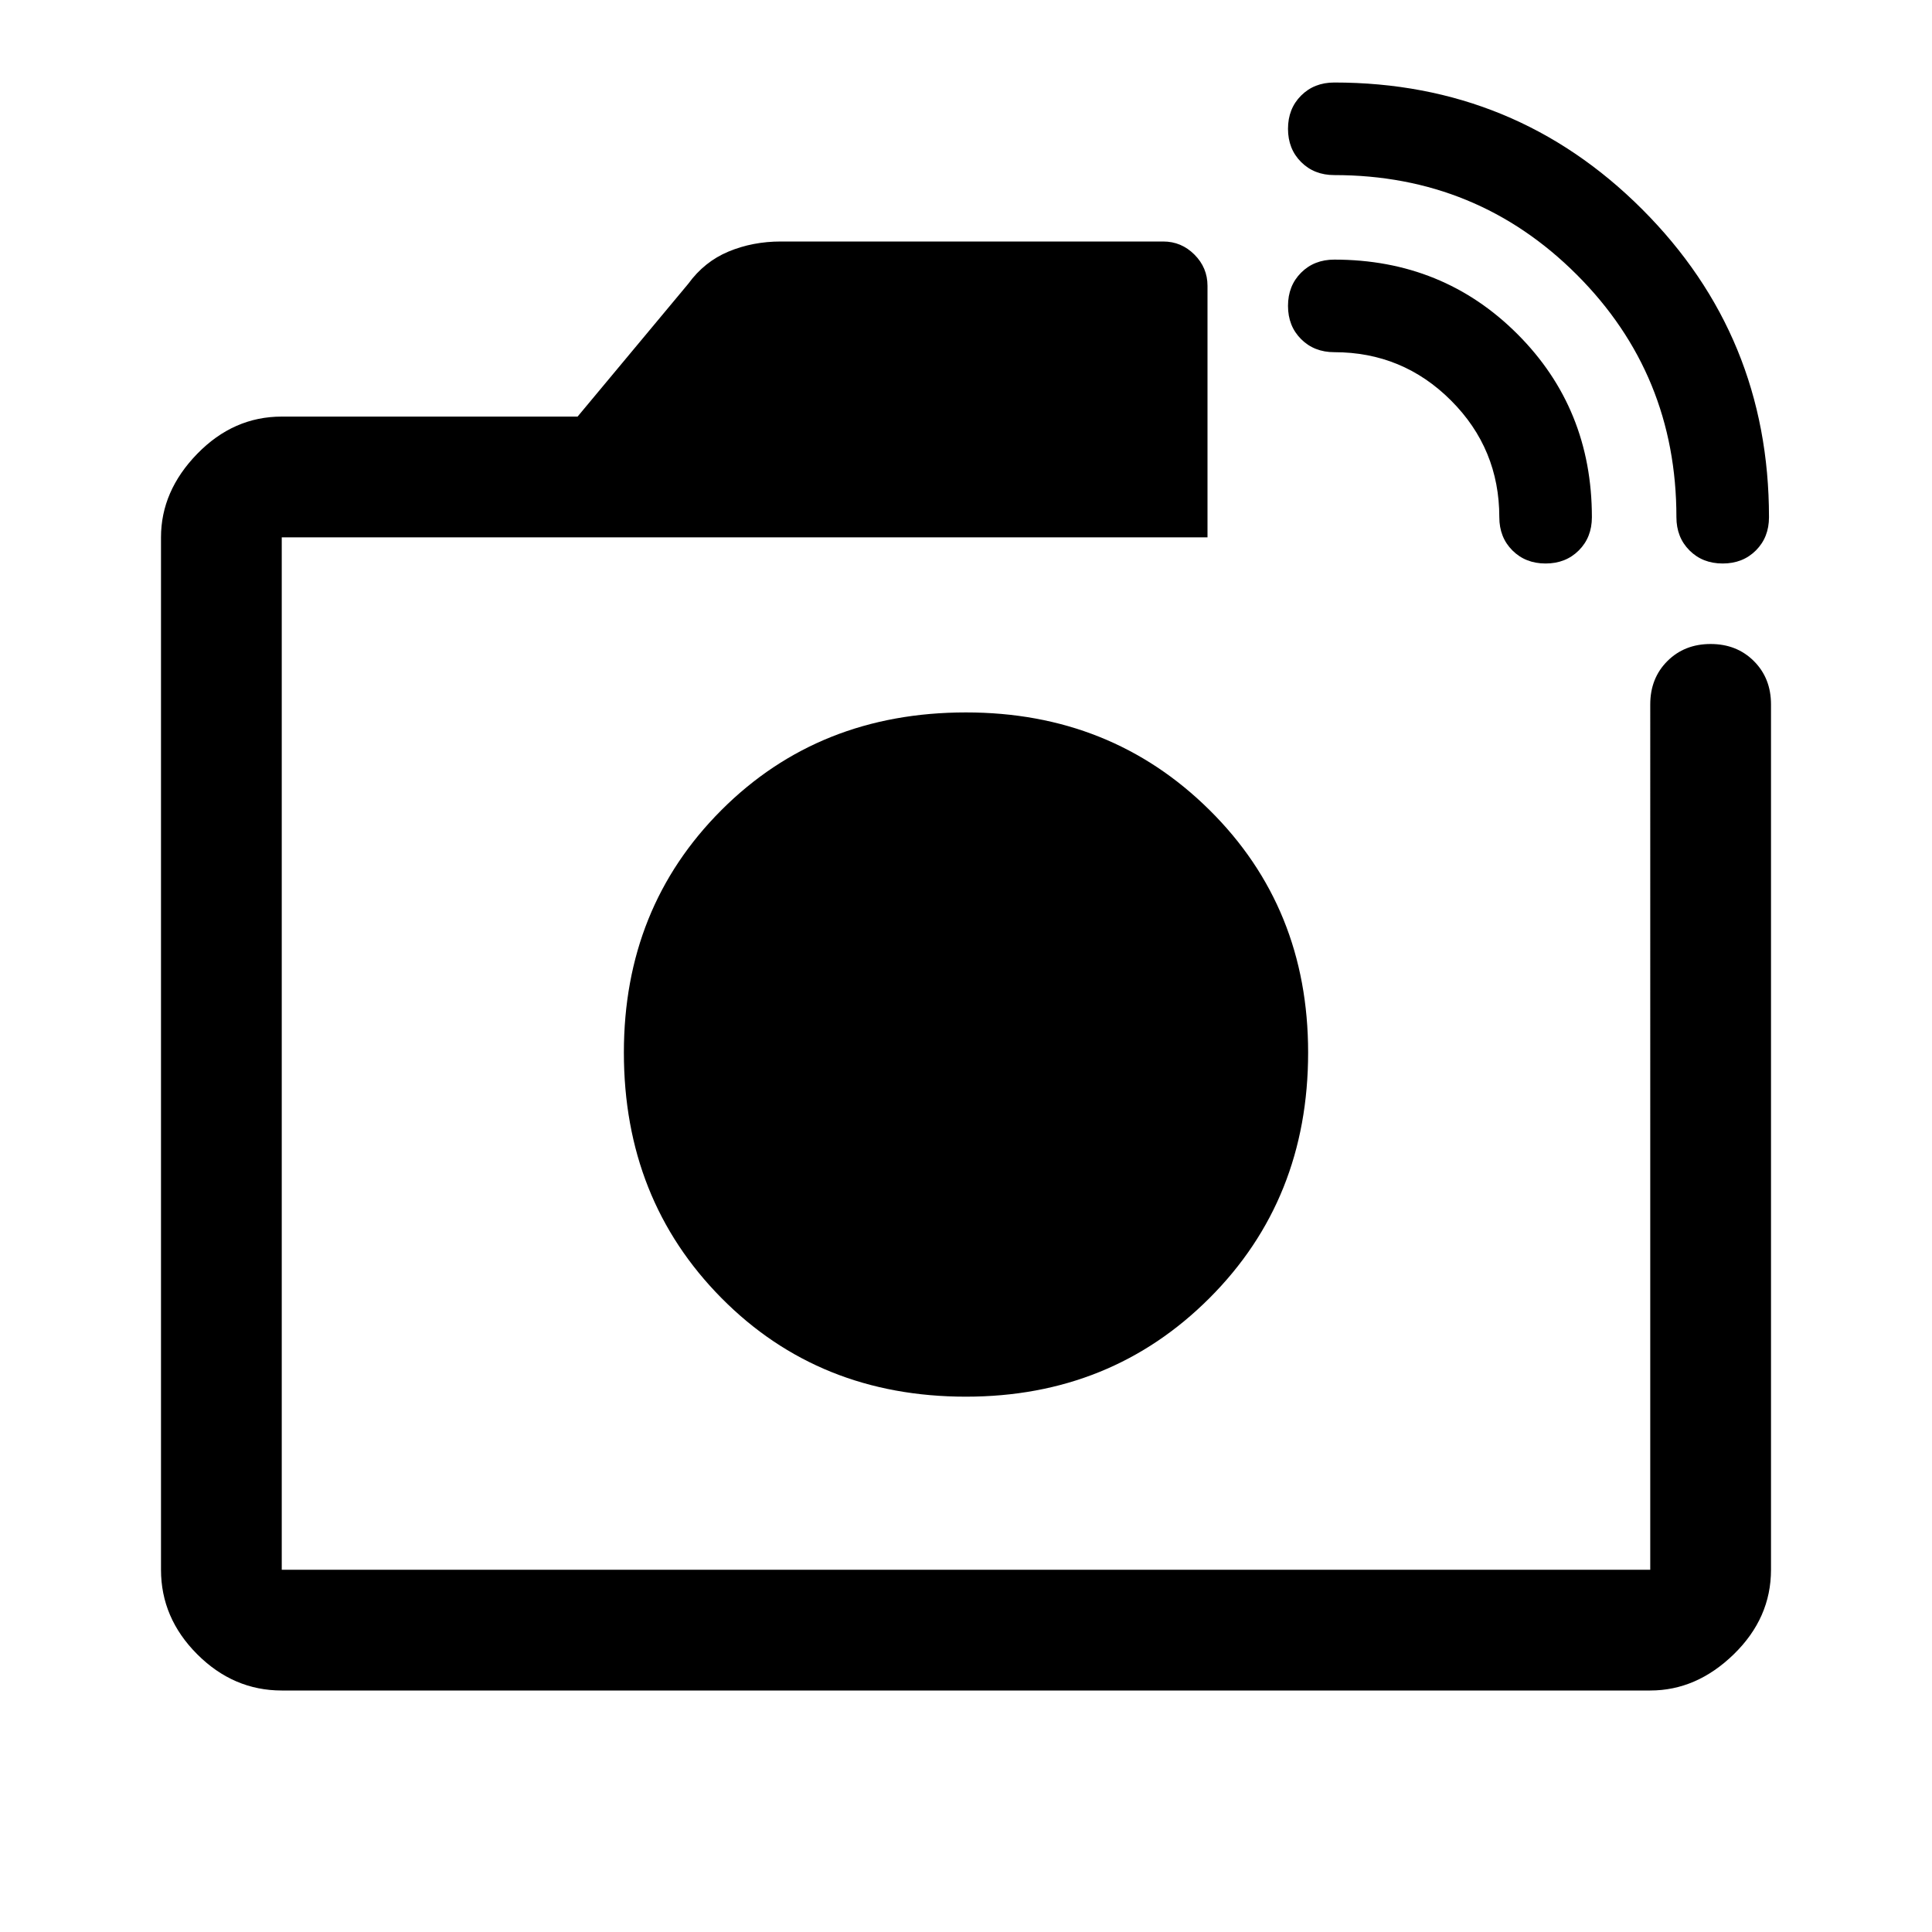 <svg xmlns="http://www.w3.org/2000/svg" width="48" height="48" viewBox="0 0 48 48"><path d="M7 42q-1.2 0-2.1-.9Q4 40.2 4 39V13.35q0-1.15.9-2.075.9-.925 2.1-.925h7.35l2.75-3.3q.4-.55 1-.8T19.4 6h9.5q.45 0 .775.325T30 7.1v6.25H7V39h34V17.5q0-.65.425-1.075Q41.85 16 42.5 16q.65 0 1.075.425Q44 16.85 44 17.5V39q0 1.2-.925 2.1-.925.9-2.075.9Zm34.65-29.15q0-3.55-2.475-6.025Q36.7 4.35 33.15 4.35q-.5 0-.825-.325Q32 3.7 32 3.2q0-.5.325-.825.325-.325.825-.325 4.5 0 7.65 3.15 3.15 3.15 3.15 7.65 0 .5-.325.825Q43.3 14 42.8 14q-.5 0-.825-.325-.325-.325-.325-.825Zm-4.4 0q0-1.7-1.2-2.9t-2.9-1.2q-.5 0-.825-.325Q32 8.1 32 7.6q0-.5.325-.825.325-.325.825-.325 2.7 0 4.55 1.85 1.85 1.85 1.85 4.55 0 .5-.325.825Q38.9 14 38.4 14q-.5 0-.825-.325-.325-.325-.325-.825ZM24 26.2Zm0 8.5q3.6 0 6.05-2.45 2.45-2.45 2.45-6.1 0-3.6-2.45-6.025Q27.6 17.7 24 17.7q-3.65 0-6.075 2.425Q15.5 22.55 15.5 26.15q0 3.65 2.425 6.1Q20.35 34.7 24 34.7Z"/></svg>